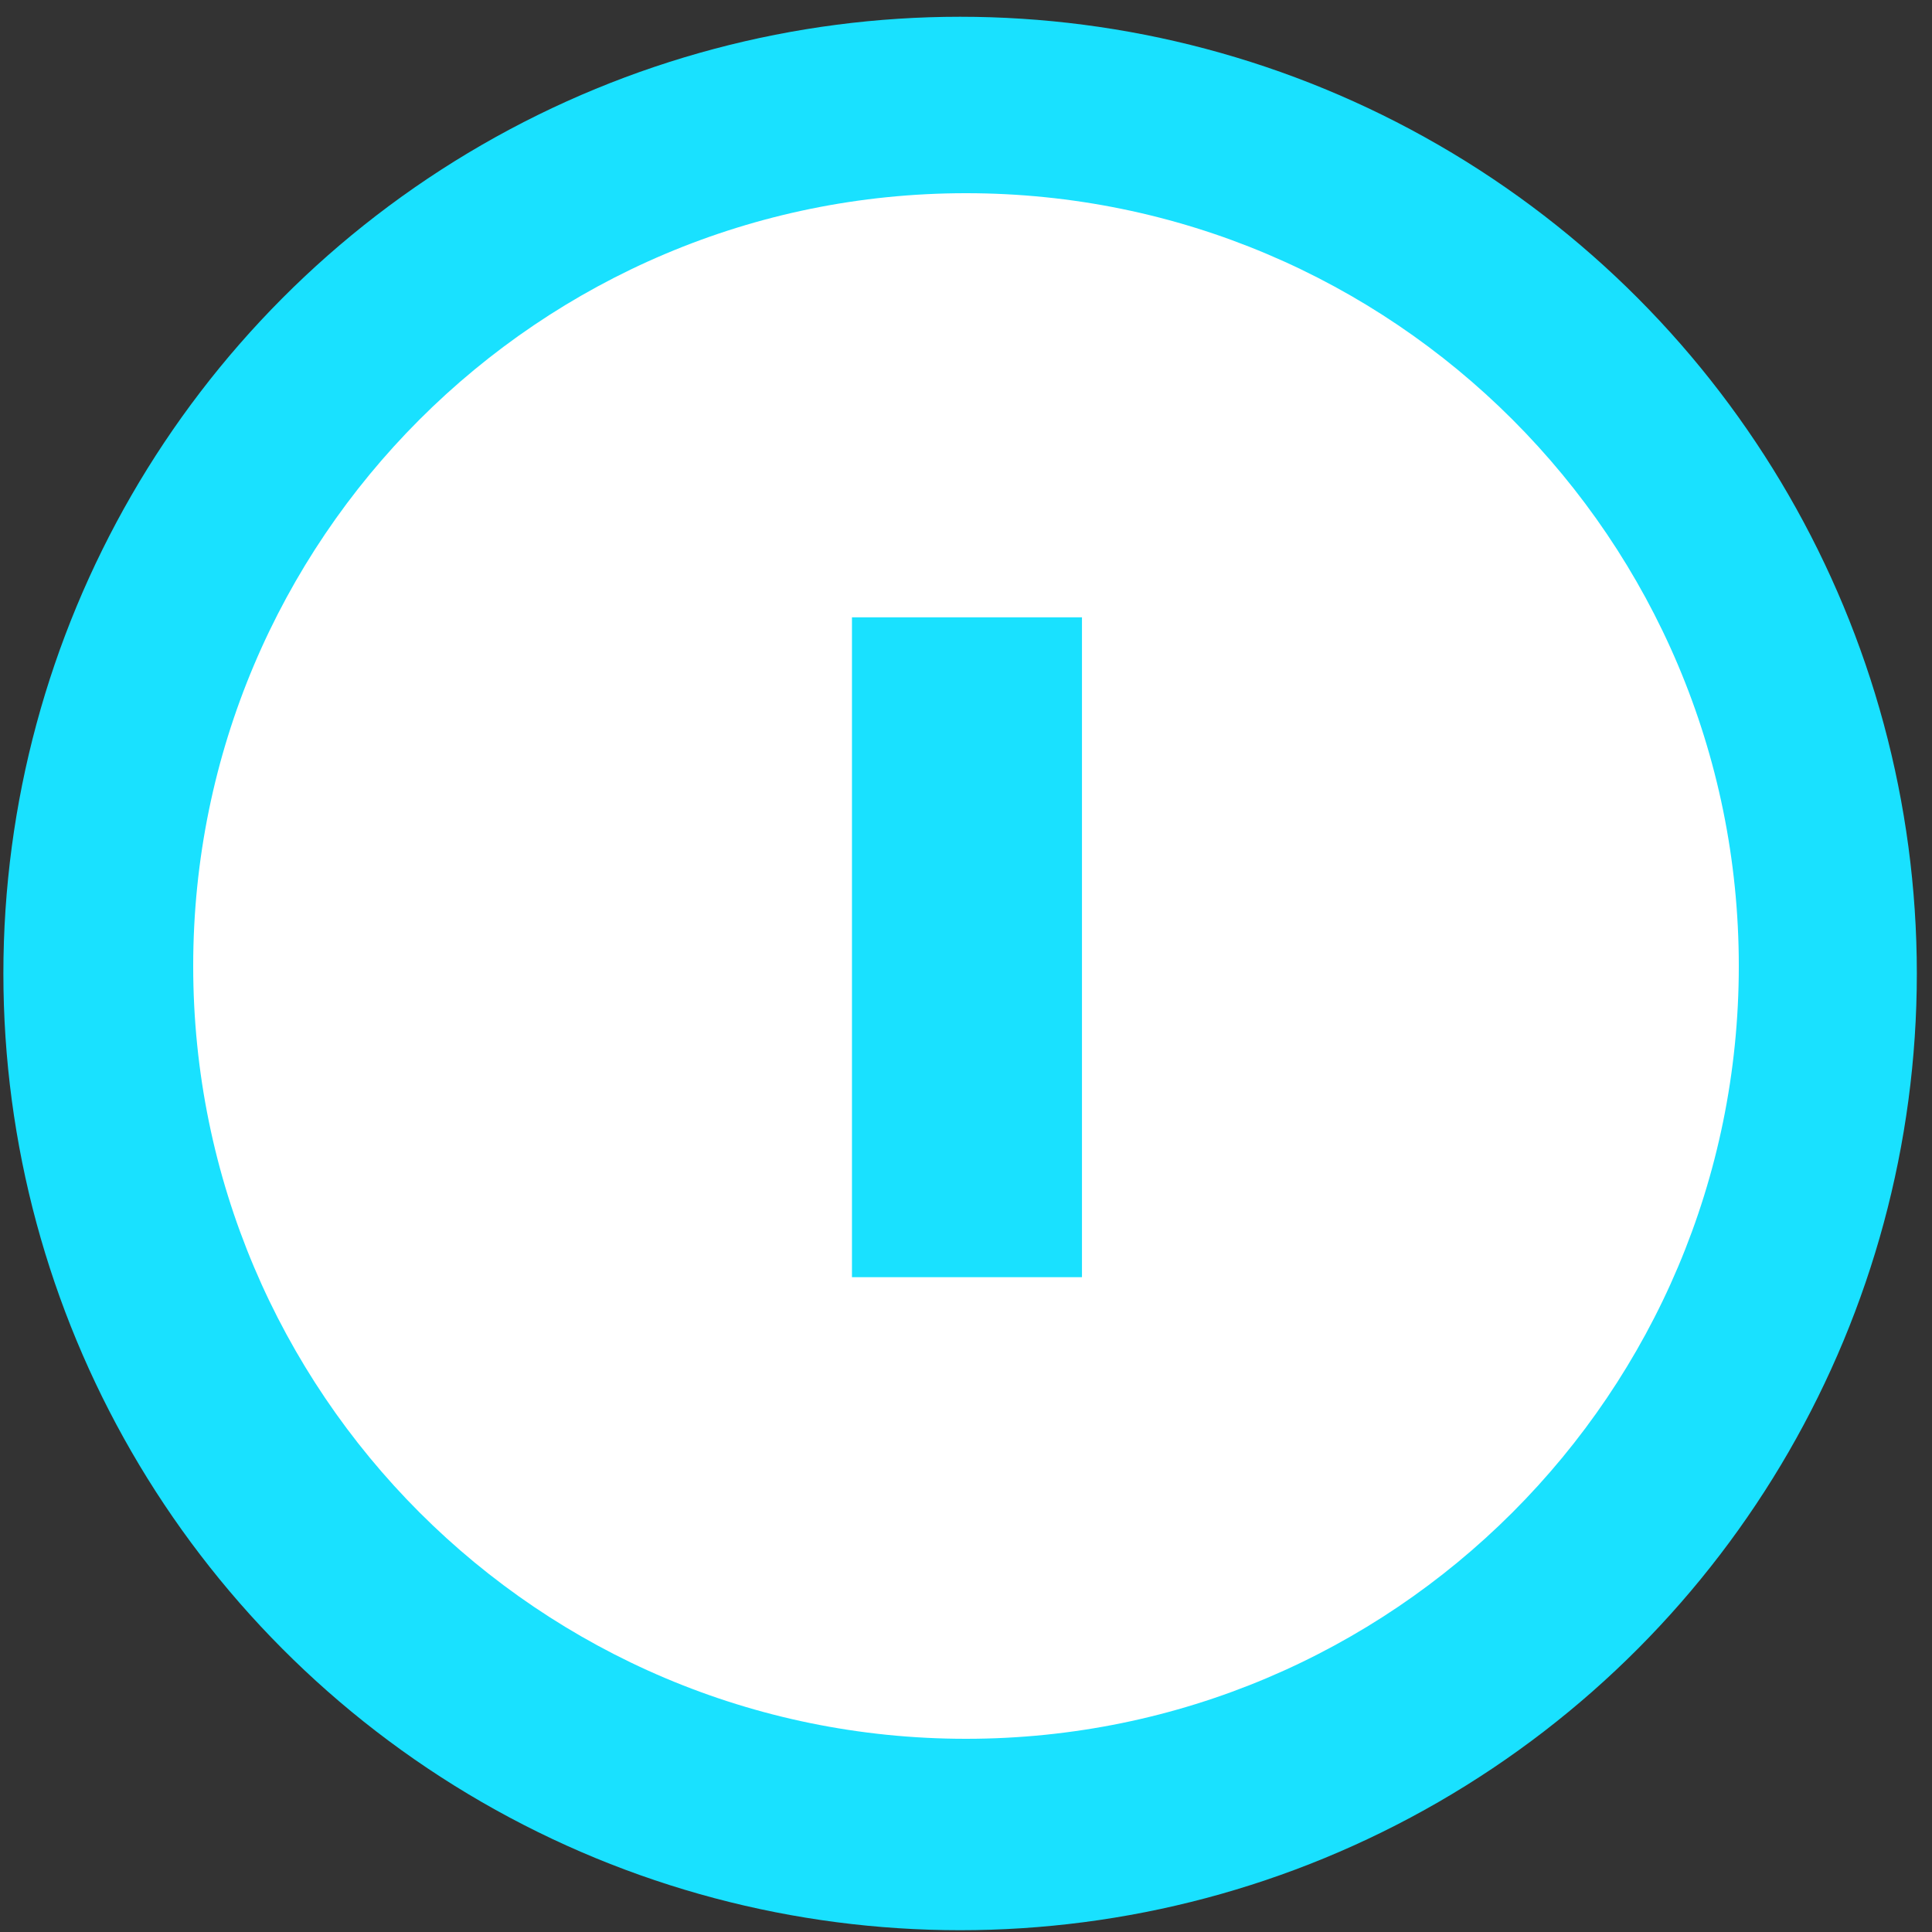 <?xml version="1.0" encoding="UTF-8"?> <svg xmlns="http://www.w3.org/2000/svg" xmlns:xlink="http://www.w3.org/1999/xlink" width="40px" height="40px" viewBox="0 0 40 40" version="1.1"><rect x="0" y="0" width="40" height="40" fill="#333333" stroke="none"/><title>Stake on Fantom</title><defs><circle id="path-1" cx="19.878" cy="20.155" r="19.808"></circle></defs><g id="Home" stroke="none" stroke-width="1" fill="none" fill-rule="evenodd"><g id="technology-menu" transform="translate(-51, -165)"><g id="Stake-on-Fantom" transform="translate(51, 165)"><mask id="mask-2" fill="white"><use xlink:href="#path-1"></use></mask><use id="Oval" fill="#19E1FF" fill-rule="nonzero" xlink:href="#path-1"></use><path d="M20,4 C28.837,4 36,11.163 36,20 C36,28.837 28.837,36 20,36 C11.163,36 4,28.837 4,20 C4,11.163 11.163,4 20,4 Z M22.401,12.781 L17.639,12.781 L17.639,26.443 L22.401,26.443 L22.401,12.781 Z" id="Combined-Shape" fill="#FFFFFF" fill-rule="nonzero" mask="url(#mask-2)"></path></g></g></g></svg> 